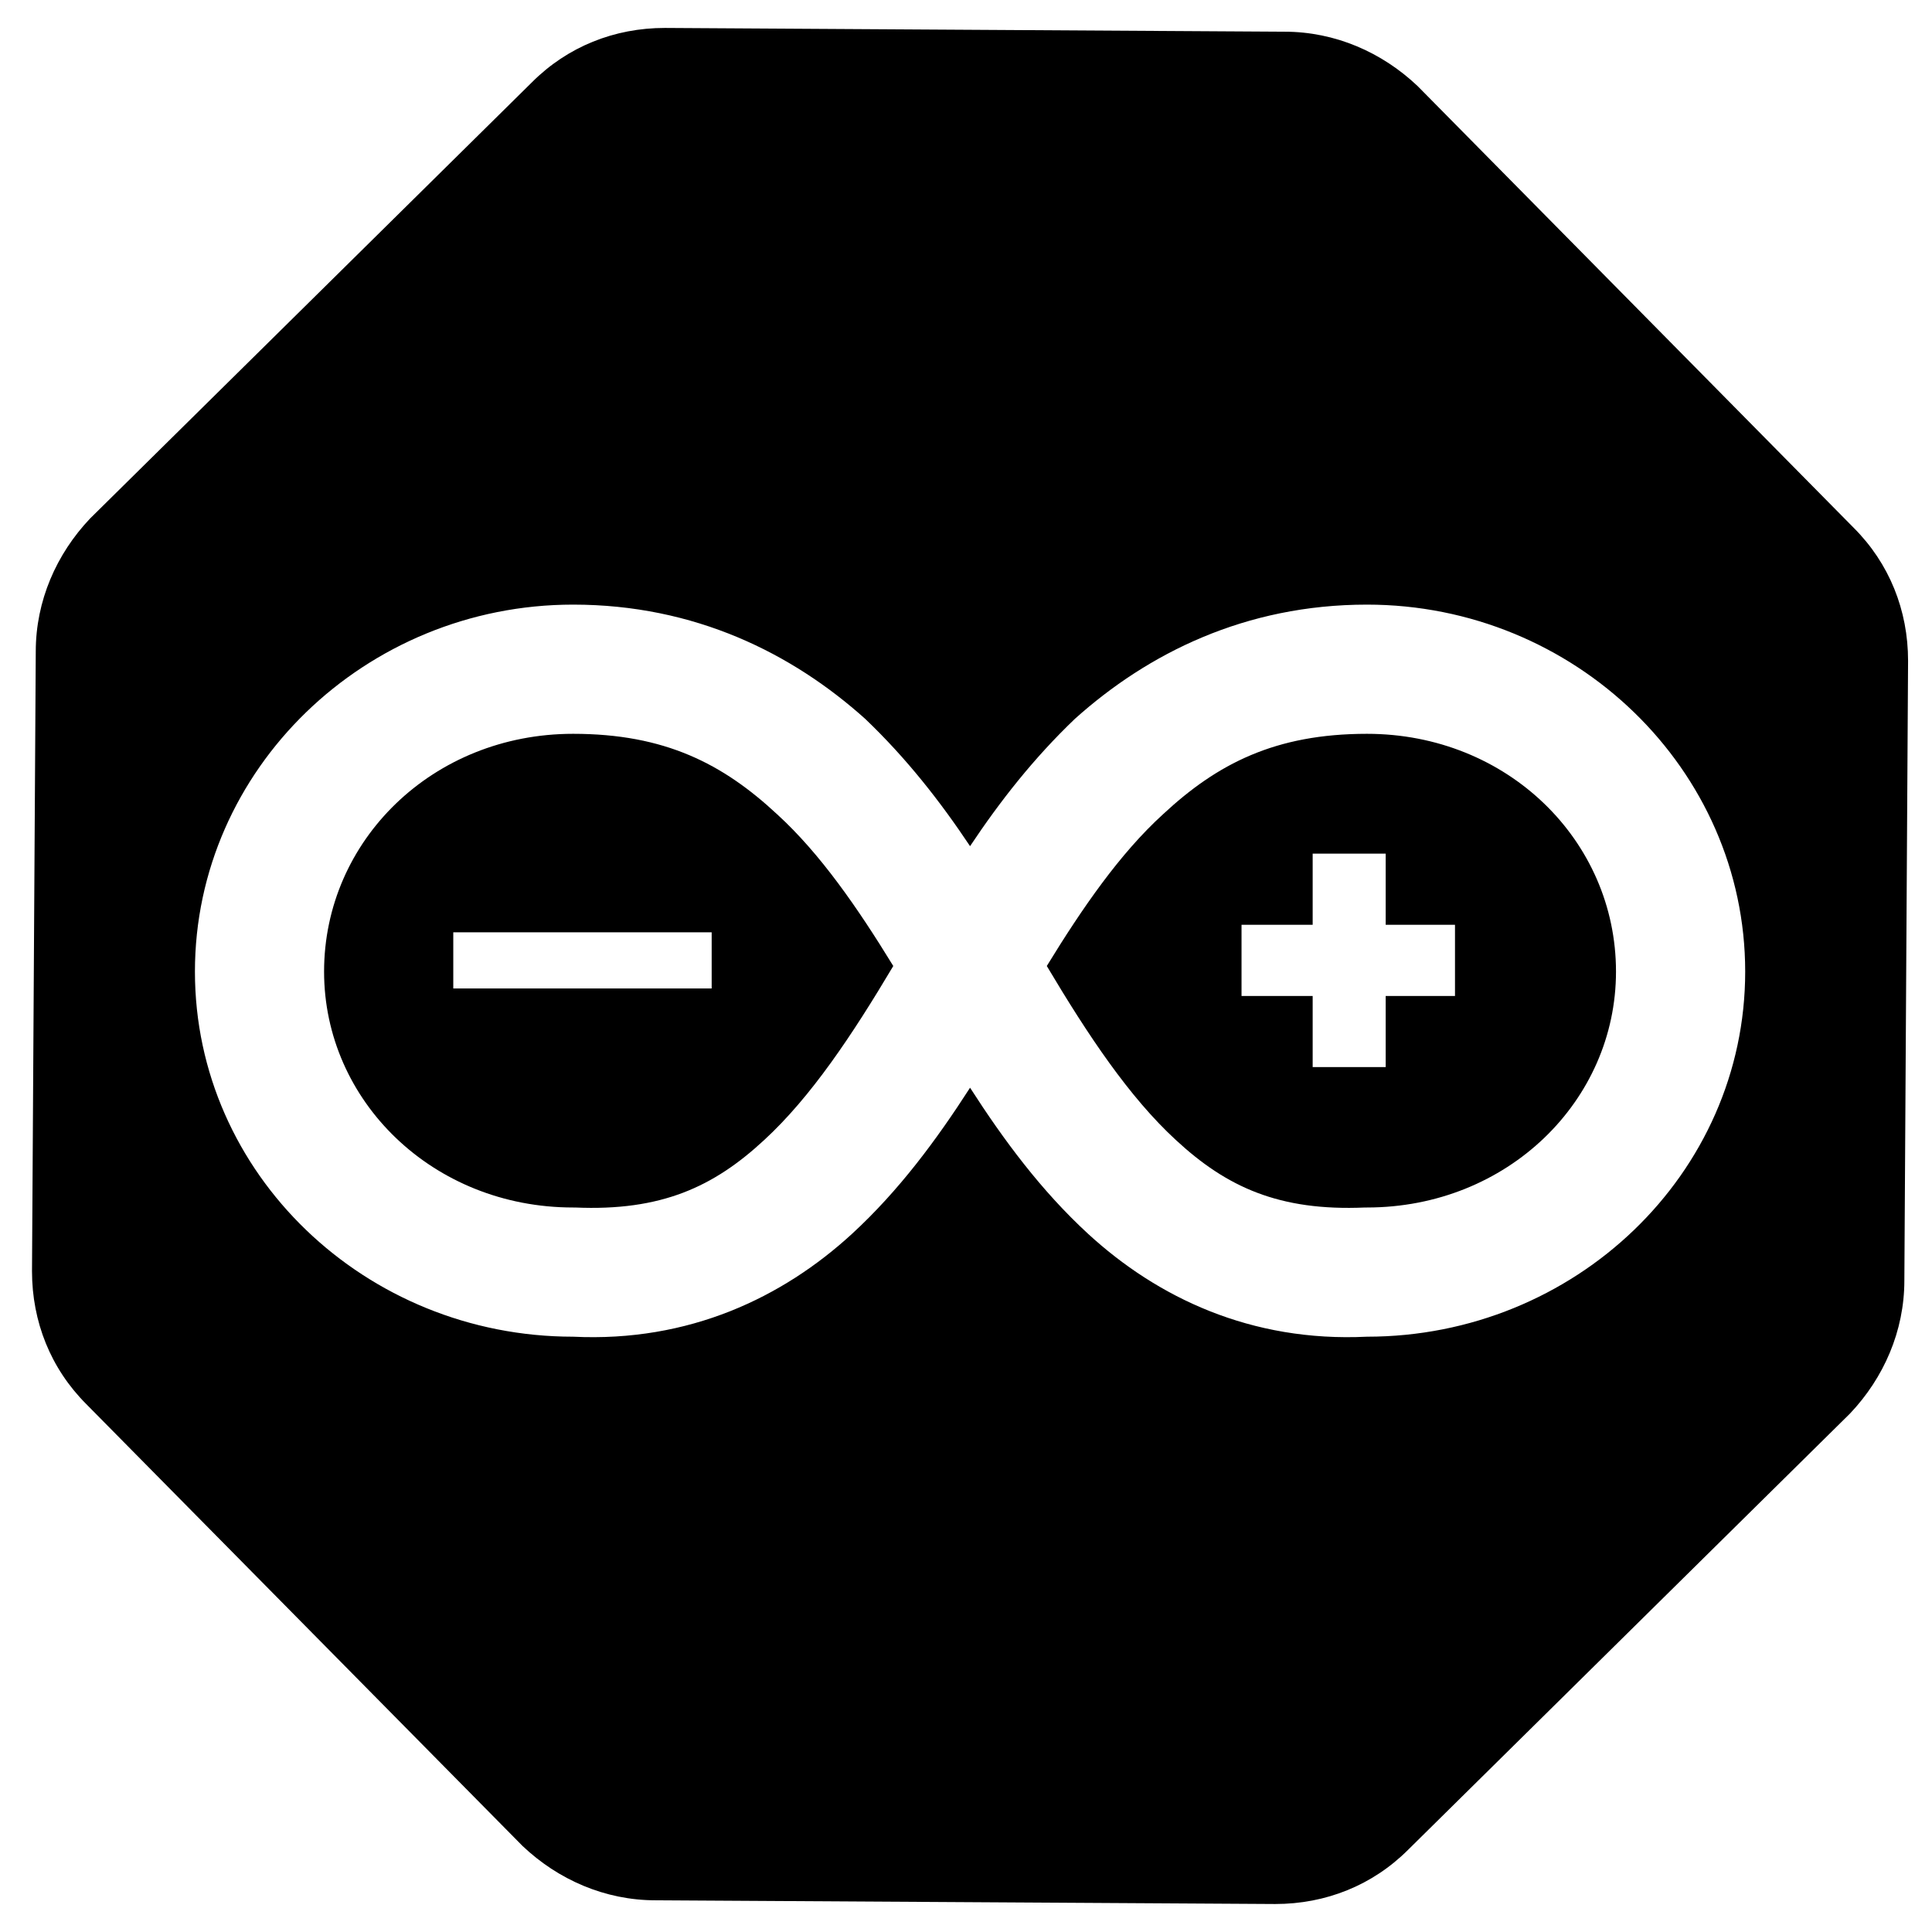 <svg width="39" height="39" viewBox="0 0 39 39" xmlns="http://www.w3.org/2000/svg">
<path id="Vector" d="M13.421 0.564C12.401 0.564 11.456 0.942 10.738 1.661L1.818 10.467C1.138 11.185 0.722 12.13 0.722 13.15L0.646 25.66C0.646 26.681 1.024 27.626 1.742 28.344L10.549 37.264C11.267 37.944 12.212 38.36 13.232 38.36L25.742 38.435C26.763 38.435 27.708 38.057 28.426 37.339L37.346 28.533C38.026 27.815 38.442 26.87 38.442 25.849L38.517 13.339C38.517 12.319 38.139 11.374 37.421 10.656L28.615 1.736C27.897 1.056 26.952 0.64 25.931 0.64L13.421 0.564ZM17.465 14.511C18.297 15.305 18.977 16.174 19.582 17.081C20.186 16.174 20.867 15.305 21.698 14.511C23.172 13.188 25.138 12.205 27.594 12.205C31.79 12.205 35.229 15.531 35.229 19.613C35.229 23.695 31.79 26.983 27.594 26.983C25.251 27.097 23.361 26.19 21.963 24.905C21.018 24.035 20.262 23.015 19.582 21.957C18.901 23.015 18.146 24.035 17.201 24.905C15.802 26.19 13.912 27.097 11.569 26.983C7.374 26.983 3.935 23.695 3.935 19.613C3.935 15.531 7.374 12.205 11.569 12.205C14.026 12.205 15.991 13.188 17.465 14.511ZM6.542 19.613C6.542 22.221 8.735 24.375 11.569 24.375H11.607C13.346 24.451 14.404 23.96 15.424 23.015C16.369 22.146 17.201 20.898 18.032 19.5C17.314 18.328 16.558 17.232 15.689 16.439C14.593 15.418 13.421 14.813 11.569 14.813C8.735 14.813 6.542 16.968 6.542 19.613ZM23.475 16.439C22.605 17.232 21.849 18.328 21.131 19.5C21.963 20.898 22.794 22.146 23.739 23.015C24.76 23.96 25.818 24.451 27.557 24.375H27.594C30.429 24.375 32.621 22.221 32.621 19.613C32.621 16.968 30.429 14.813 27.594 14.813C25.742 14.813 24.571 15.418 23.475 16.439ZM27.972 17.232V18.668H29.371V20.105H27.972V21.541H26.914H26.498V20.105H25.062V18.668H26.498V17.232H27.972ZM14.366 18.82V19.953H9.944H9.15V18.82H14.366Z" />
</svg>
